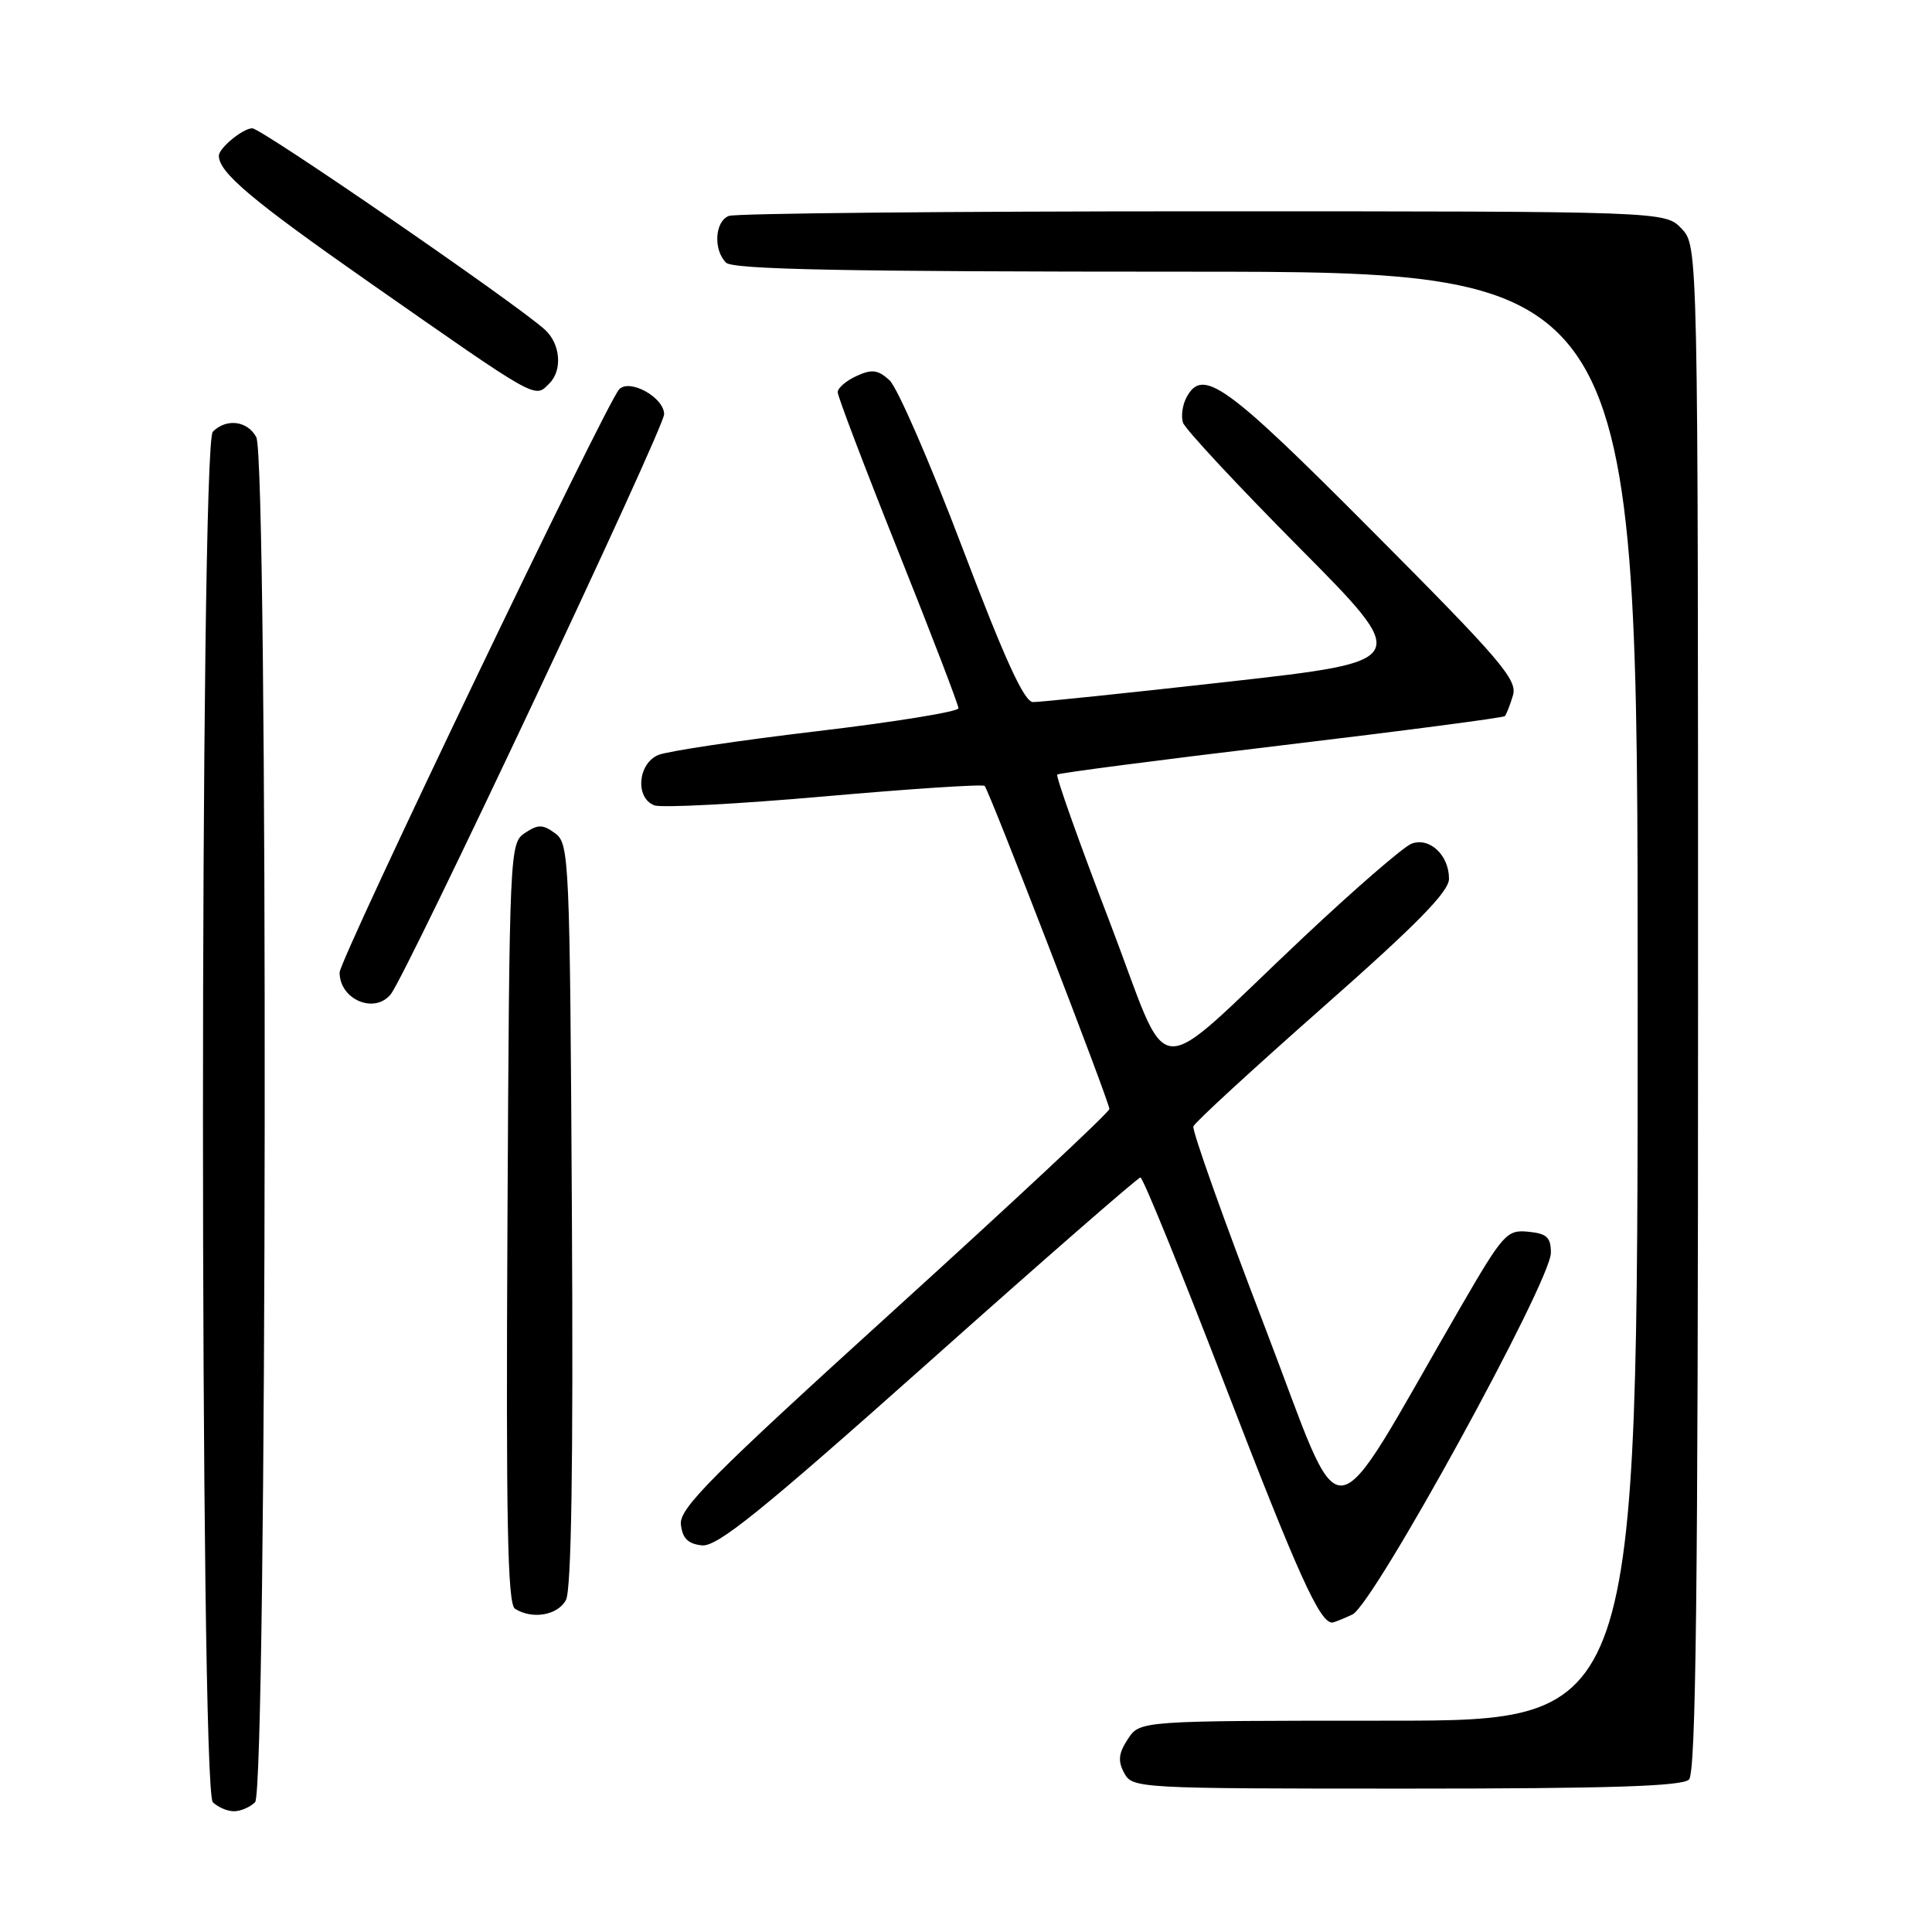 <?xml version="1.0" encoding="UTF-8" standalone="no"?>
<!DOCTYPE svg PUBLIC "-//W3C//DTD SVG 1.1//EN" "http://www.w3.org/Graphics/SVG/1.1/DTD/svg11.dtd" >
<svg xmlns="http://www.w3.org/2000/svg" xmlns:xlink="http://www.w3.org/1999/xlink" version="1.1" viewBox="0 0 256 256">
 <g >
 <path fill="currentColor"
d=" M 33.80 238.80 C 35.39 237.21 35.55 60.90 33.96 57.93 C 32.80 55.75 30.00 55.40 28.20 57.20 C 26.46 58.94 26.46 237.06 28.20 238.80 C 28.86 239.46 30.12 240.00 31.00 240.00 C 31.88 240.00 33.14 239.46 33.80 238.80 Z  M 223.80 235.80 C 224.72 234.88 225.00 210.83 225.00 133.61 C 225.00 32.63 225.00 32.63 222.83 30.31 C 220.65 28.00 220.65 28.00 159.41 28.00 C 125.72 28.00 97.45 28.27 96.58 28.61 C 94.72 29.32 94.49 33.09 96.20 34.80 C 97.11 35.71 112.02 36.00 157.20 36.00 C 217.00 36.00 217.00 36.00 217.00 132.00 C 217.00 228.00 217.00 228.00 184.02 228.00 C 151.05 228.00 151.05 228.00 149.45 230.43 C 148.21 232.33 148.10 233.33 148.96 234.93 C 150.05 236.96 150.70 237.00 186.34 237.00 C 213.21 237.00 222.91 236.69 223.80 235.80 Z  M 179.20 213.93 C 182.00 212.64 205.50 169.80 205.50 166.00 C 205.50 163.95 204.96 163.45 202.50 163.21 C 199.66 162.93 199.18 163.47 193.53 173.21 C 175.42 204.44 178.48 204.16 167.53 175.65 C 162.16 161.66 157.93 149.78 158.13 149.25 C 158.33 148.71 166.04 141.63 175.25 133.50 C 187.75 122.48 192.00 118.15 192.00 116.44 C 192.00 113.31 189.43 110.90 187.04 111.79 C 186.00 112.18 179.55 117.76 172.72 124.19 C 152.01 143.67 155.40 143.97 146.97 121.98 C 142.96 111.53 139.87 102.82 140.09 102.63 C 140.32 102.43 153.68 100.69 169.78 98.77 C 185.88 96.85 199.21 95.10 199.40 94.89 C 199.60 94.67 200.08 93.45 200.47 92.16 C 201.11 90.09 198.87 87.47 181.88 70.41 C 162.29 50.72 159.31 48.59 157.17 52.75 C 156.68 53.71 156.48 55.17 156.75 56.00 C 157.01 56.83 163.94 64.27 172.15 72.55 C 187.08 87.60 187.08 87.60 162.79 90.33 C 149.43 91.83 137.77 93.04 136.88 93.03 C 135.71 93.01 133.15 87.41 127.50 72.53 C 123.23 61.28 118.89 51.31 117.86 50.38 C 116.33 48.99 115.53 48.89 113.50 49.82 C 112.12 50.45 111.00 51.41 111.00 51.97 C 111.00 52.52 114.60 61.99 119.00 73.00 C 123.40 84.01 127.00 93.39 127.00 93.85 C 127.00 94.30 118.56 95.67 108.25 96.89 C 97.94 98.11 88.49 99.53 87.25 100.03 C 84.51 101.16 84.13 105.73 86.70 106.71 C 87.63 107.07 97.76 106.54 109.21 105.53 C 120.66 104.52 130.23 103.89 130.47 104.14 C 131.07 104.74 147.00 146.00 147.00 146.95 C 147.00 147.37 134.16 159.36 118.47 173.60 C 94.17 195.67 89.99 199.87 90.22 202.00 C 90.43 203.84 91.16 204.57 93.00 204.77 C 95.02 204.99 100.79 200.33 123.00 180.55 C 138.12 167.07 150.77 156.04 151.11 156.02 C 151.45 156.01 156.59 168.65 162.54 184.11 C 171.97 208.59 174.87 215.00 176.52 215.00 C 176.73 215.00 177.94 214.52 179.20 213.93 Z  M 74.99 212.01 C 75.71 210.67 75.97 194.20 75.78 160.93 C 75.51 113.69 75.43 111.78 73.56 110.42 C 71.92 109.22 71.31 109.21 69.56 110.37 C 67.53 111.72 67.50 112.49 67.24 162.06 C 67.04 201.64 67.25 212.54 68.24 213.17 C 70.52 214.62 73.91 214.04 74.99 212.01 Z  M 51.77 131.75 C 53.85 129.19 88.00 56.74 88.00 54.89 C 88.00 52.67 83.45 50.14 82.05 51.58 C 80.38 53.29 45.00 127.10 45.00 128.86 C 45.00 132.44 49.61 134.41 51.77 131.75 Z  M 72.80 50.80 C 74.56 49.04 74.26 45.55 72.20 43.68 C 68.35 40.19 34.64 17.00 33.43 17.00 C 32.19 17.00 29.00 19.62 29.00 20.64 C 29.00 22.85 33.38 26.54 48.75 37.29 C 71.58 53.24 70.80 52.80 72.80 50.80 Z "/>
</g>
</svg>